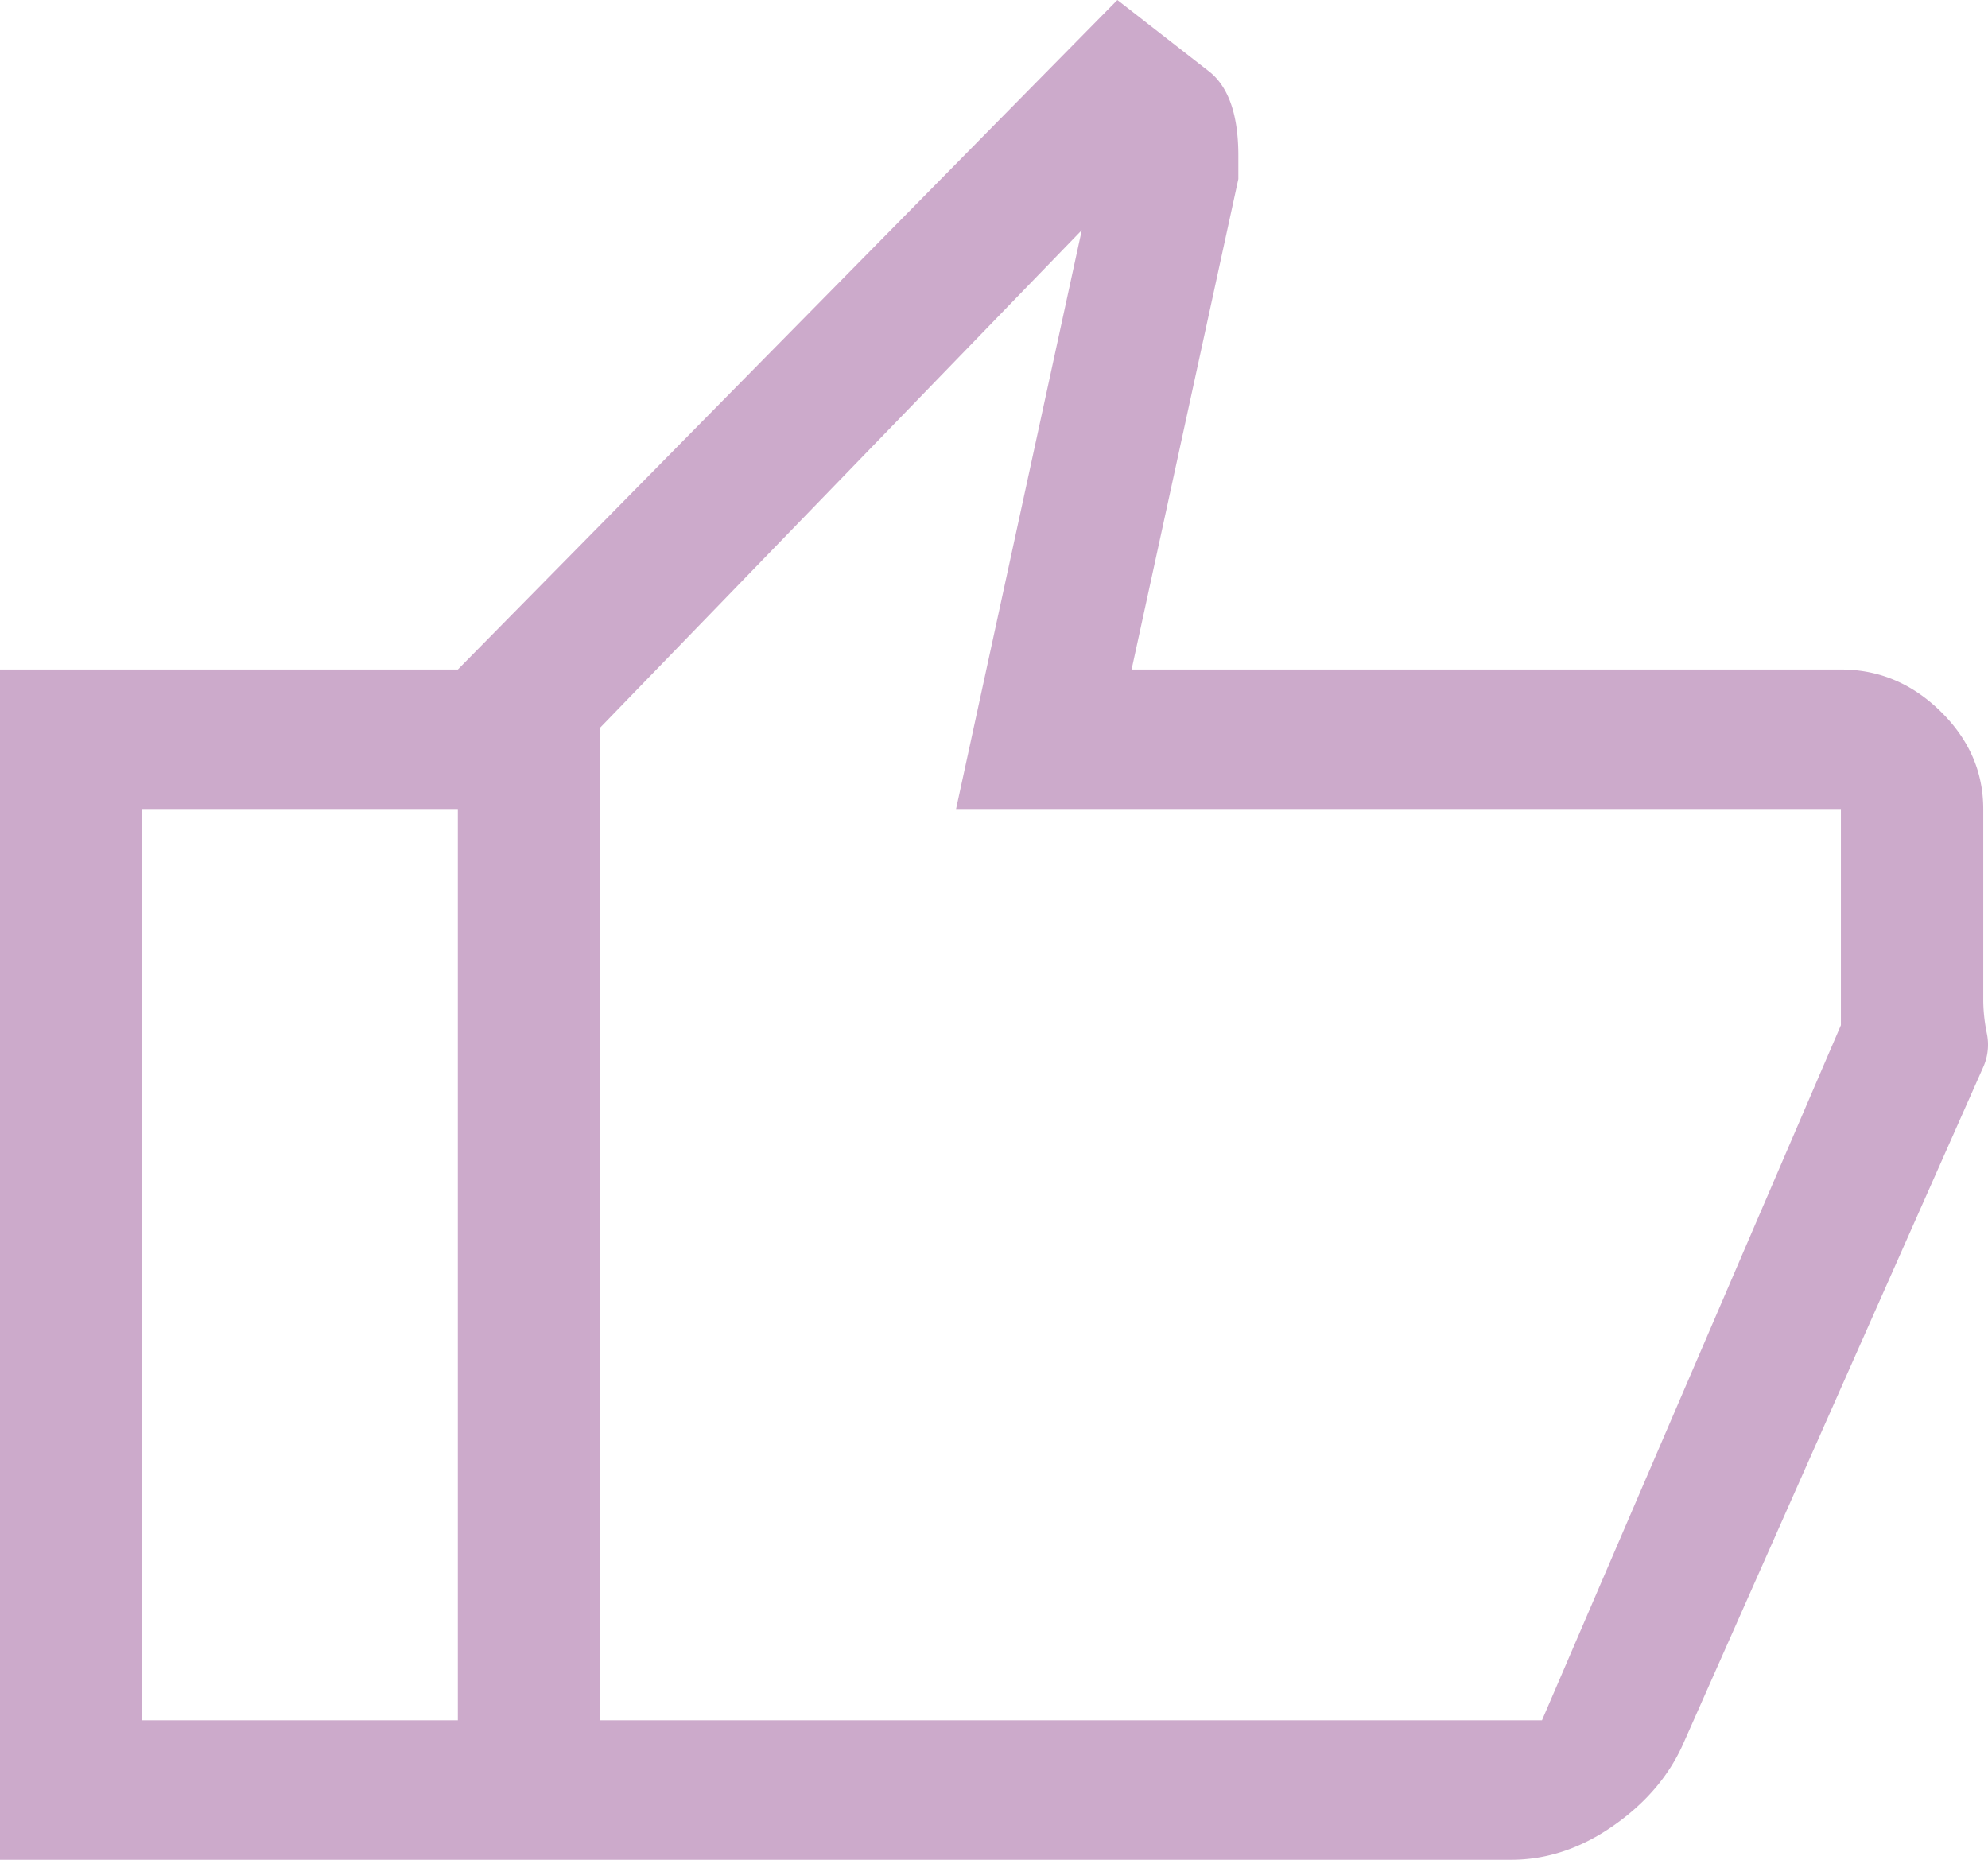 <svg width="124" height="116" fill="none" xmlns="http://www.w3.org/2000/svg"><path d="M94.258 116h-65.7V41.76L69.695 0l5.77 4.495c.592.483 1.036 1.16 1.332 2.03.296.87.444 1.933.444 3.19v1.45L70.582 41.76h44.244c2.367 0 4.439.87 6.215 2.61 1.775 1.74 2.663 3.77 2.663 6.09v11.867c0 .692.074 1.4.222 2.126a3.42 3.42 0 01-.222 2.102l-18.644 42.05c-.876 2.054-2.336 3.8-4.38 5.238-2.043 1.438-4.184 2.157-6.422 2.157zm-56.821-8.7H96.18l18.645-43.355V50.46H59.633l7.842-36.105-30.038 31.03V107.3zm-8.878-65.54v8.7H8.878v56.84h19.68v8.7H0V41.76h28.558z" fill="#CCAACB"/></svg>